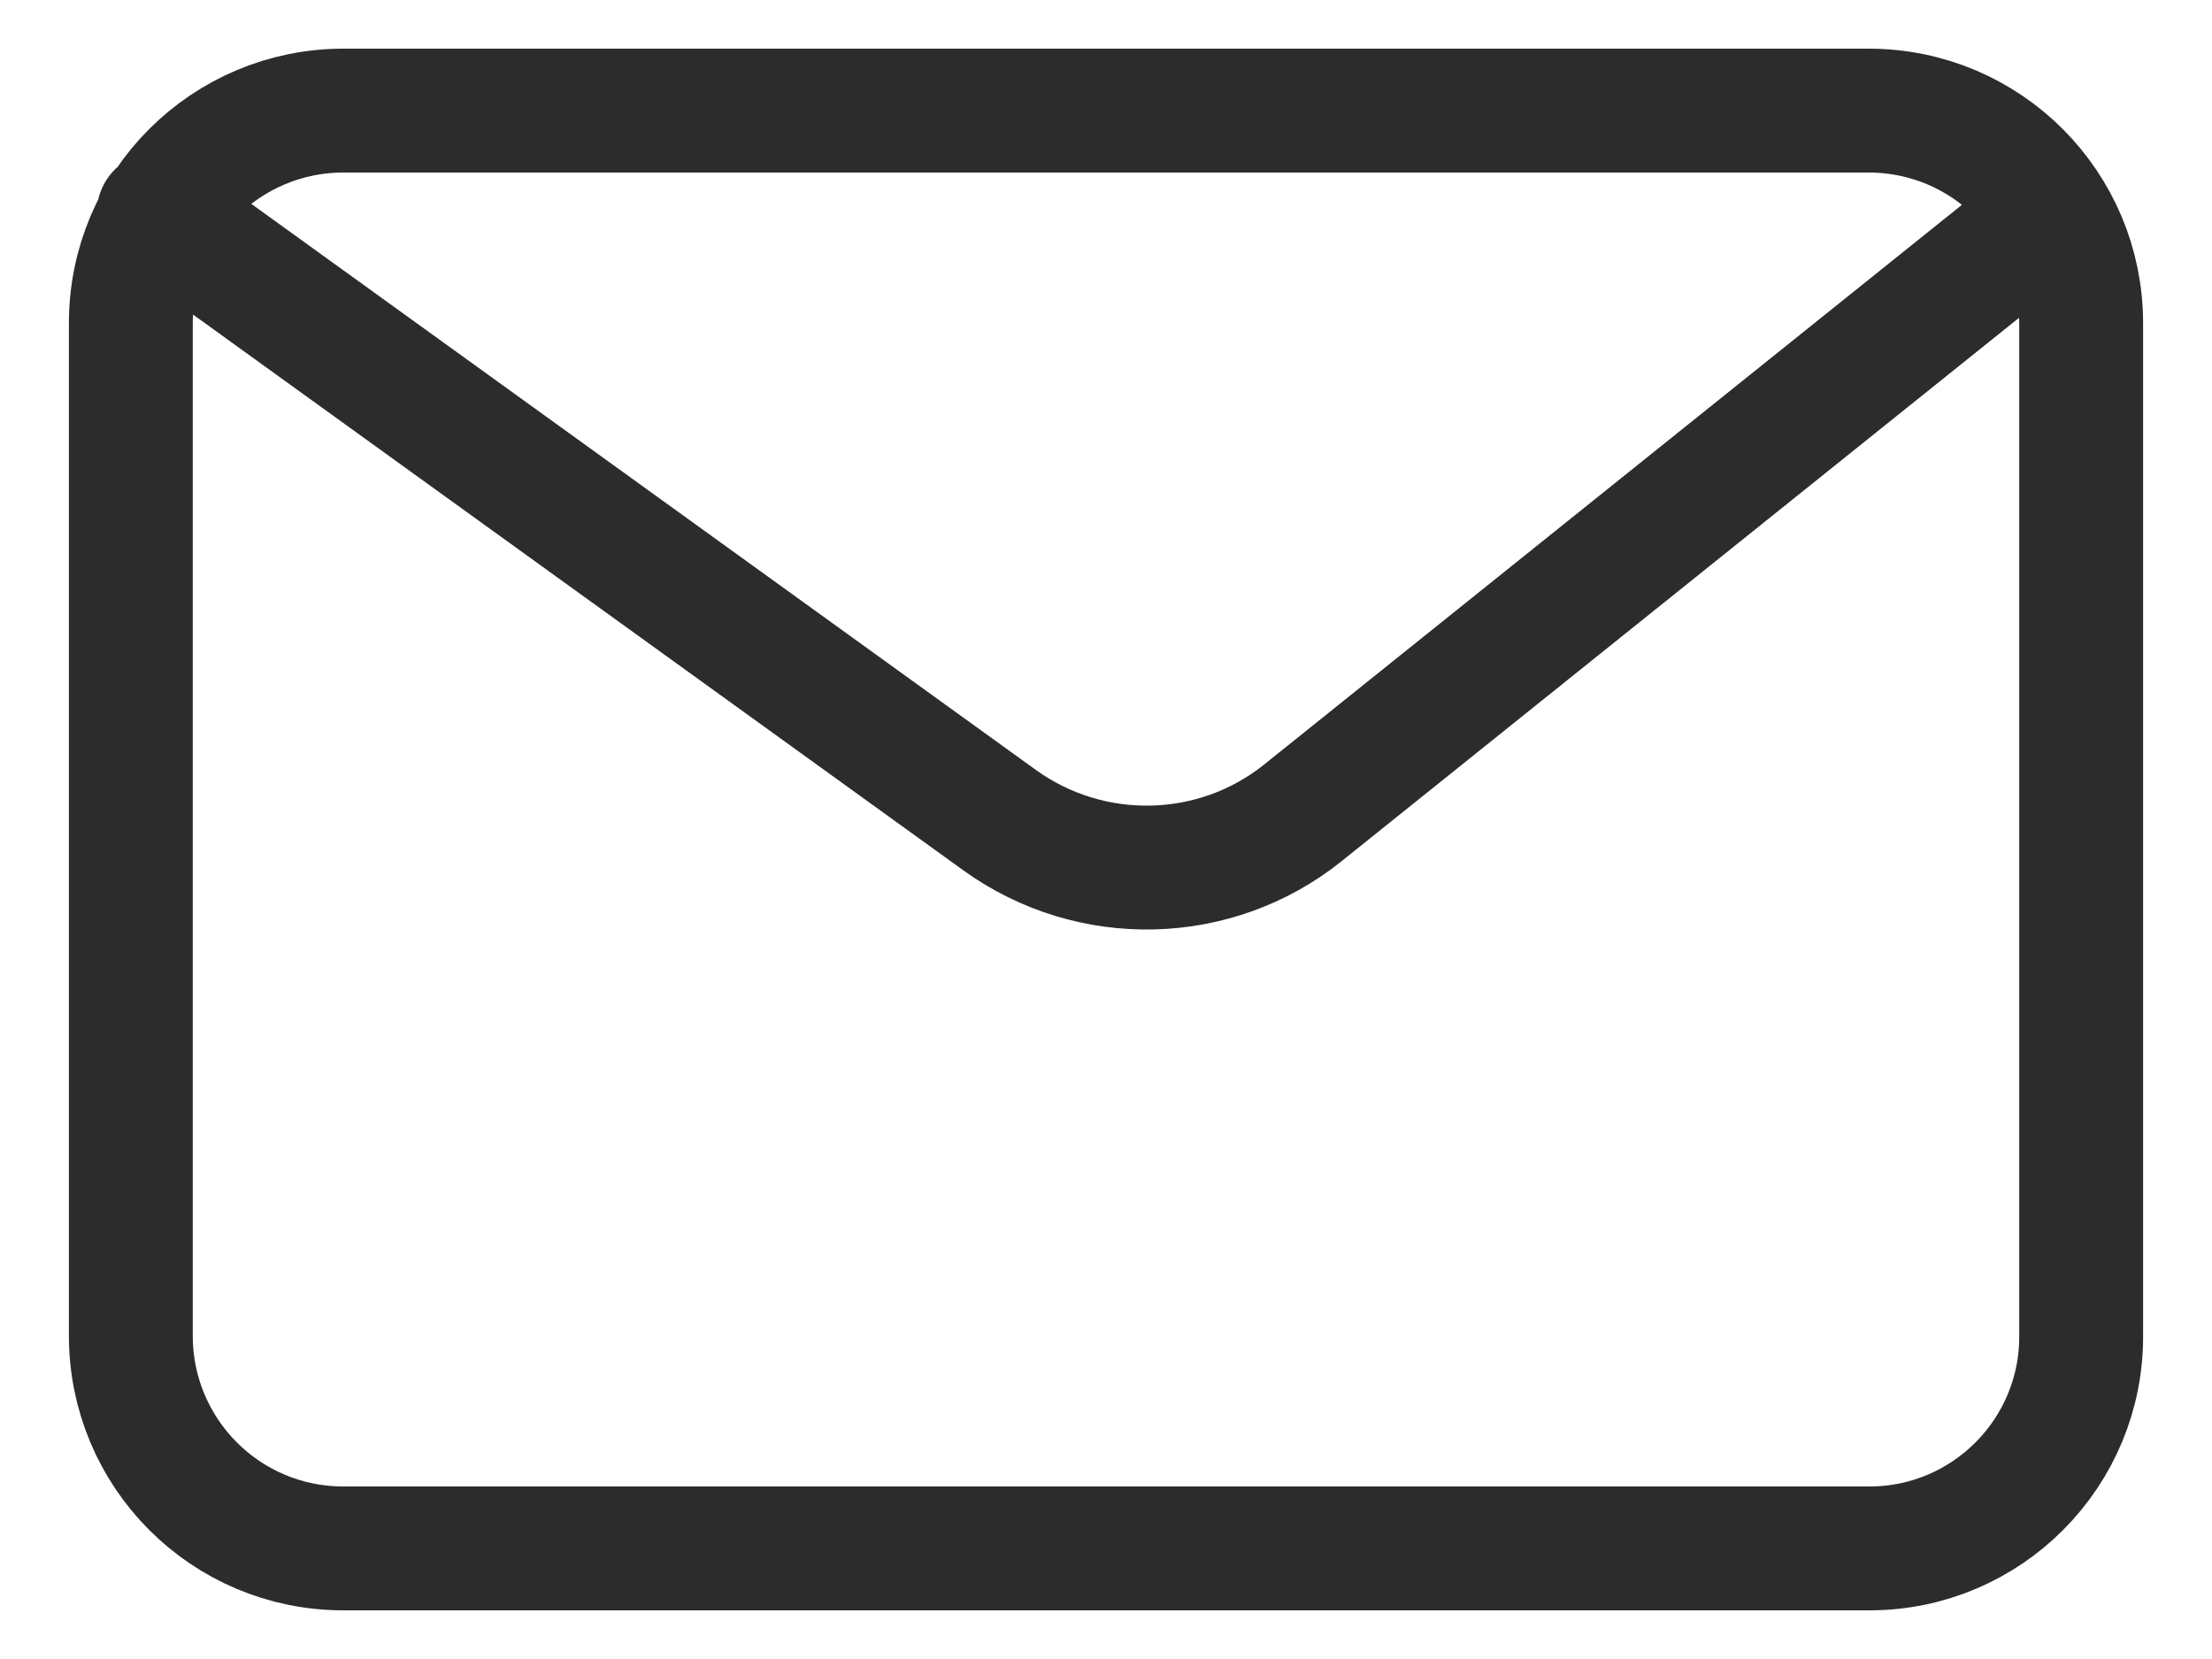 <svg width="20" height="15" viewBox="0 0 20 15" fill="none" xmlns="http://www.w3.org/2000/svg">
<path d="M1.434 1.929L9.039 7.416C9.865 8.011 10.989 7.983 11.778 7.351L18.538 1.929M16.904 14H3.105C2.037 14 1.183 13.136 1.183 12.078V2.922C1.183 1.854 2.047 1 3.105 1H16.895C17.962 1 18.817 1.864 18.817 2.922V12.069C18.826 13.136 17.962 14 16.904 14Z" stroke="#2C2C2C" stroke-width="1.12" stroke-miterlimit="10" stroke-linecap="round" stroke-linejoin="round"/>
</svg>
